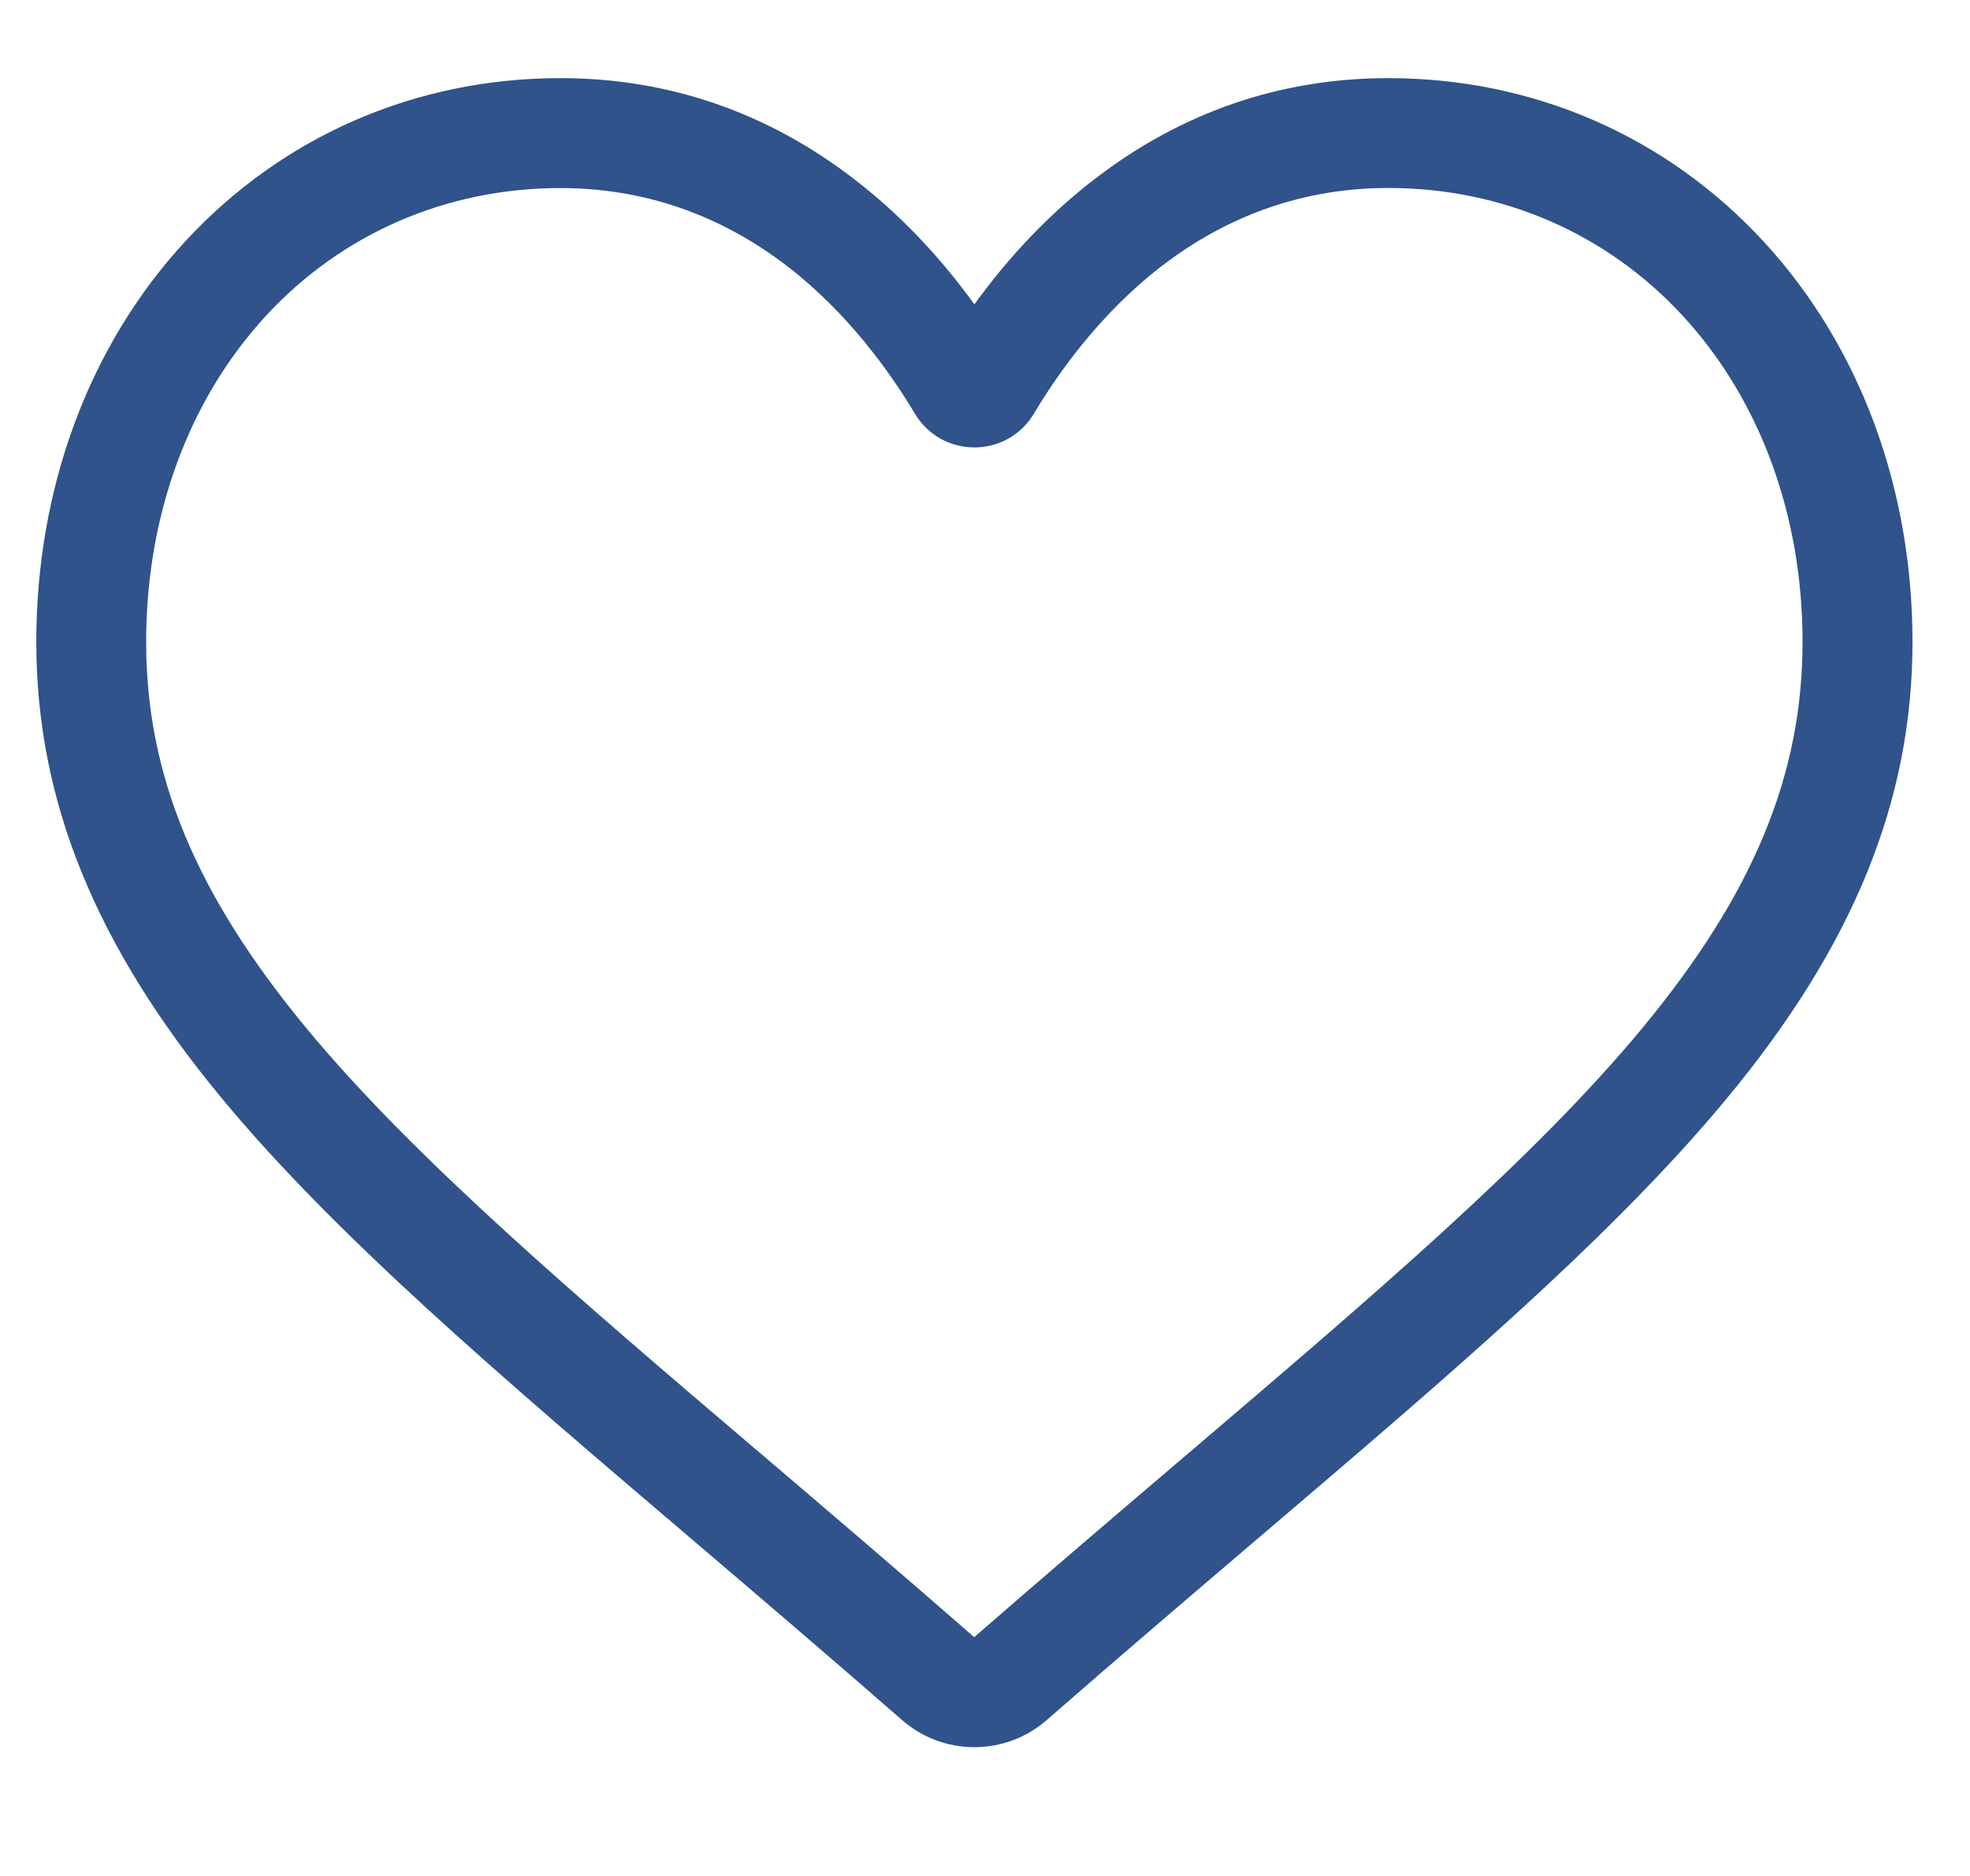 <svg width="21" height="20" viewBox="0 0 21 20" fill="none" xmlns="http://www.w3.org/2000/svg">
<g clip-path="url(#clip0_715_14479)">
<path d="M10.387 18.627C10.102 18.627 9.827 18.524 9.614 18.336C8.805 17.63 8.027 16.966 7.339 16.38L7.336 16.377C5.321 14.66 3.581 13.177 2.37 11.716C1.017 10.084 0.387 8.535 0.387 6.844C0.387 5.2 0.95 3.684 1.973 2.575C3.009 1.452 4.429 0.833 5.974 0.833C7.128 0.833 8.186 1.198 9.116 1.918C9.586 2.281 10.012 2.726 10.387 3.245C10.762 2.726 11.188 2.281 11.657 1.918C12.588 1.198 13.645 0.833 14.8 0.833C16.344 0.833 17.765 1.452 18.8 2.575C19.823 3.684 20.387 5.2 20.387 6.844C20.387 8.535 19.757 10.084 18.403 11.716C17.193 13.177 15.453 14.66 13.438 16.377C12.75 16.964 11.969 17.629 11.159 18.337C10.946 18.524 10.671 18.627 10.387 18.627ZM5.974 2.005C4.76 2.005 3.645 2.489 2.834 3.368C2.011 4.261 1.558 5.495 1.558 6.843C1.558 8.266 2.087 9.538 3.272 10.969C4.418 12.351 6.122 13.804 8.095 15.485L8.099 15.488C8.789 16.076 9.571 16.743 10.385 17.454C11.204 16.741 11.987 16.074 12.678 15.485C14.651 13.803 16.355 12.351 17.501 10.968C18.686 9.538 19.215 8.266 19.215 6.843C19.215 5.495 18.762 4.261 17.939 3.368C17.128 2.488 16.013 2.004 14.8 2.004C13.911 2.004 13.095 2.287 12.374 2.844C11.732 3.341 11.284 3.969 11.022 4.409C10.887 4.635 10.65 4.77 10.387 4.77C10.124 4.77 9.886 4.635 9.752 4.409C9.489 3.969 9.042 3.341 8.4 2.844C7.679 2.288 6.863 2.005 5.974 2.005Z" fill="#2F538A"/>
</g>
<defs>
<clipPath id="clip0_715_14479">
<rect width="20" height="20" fill="white" transform="translate(0.387)"/>
</clipPath>
</defs>
</svg>
